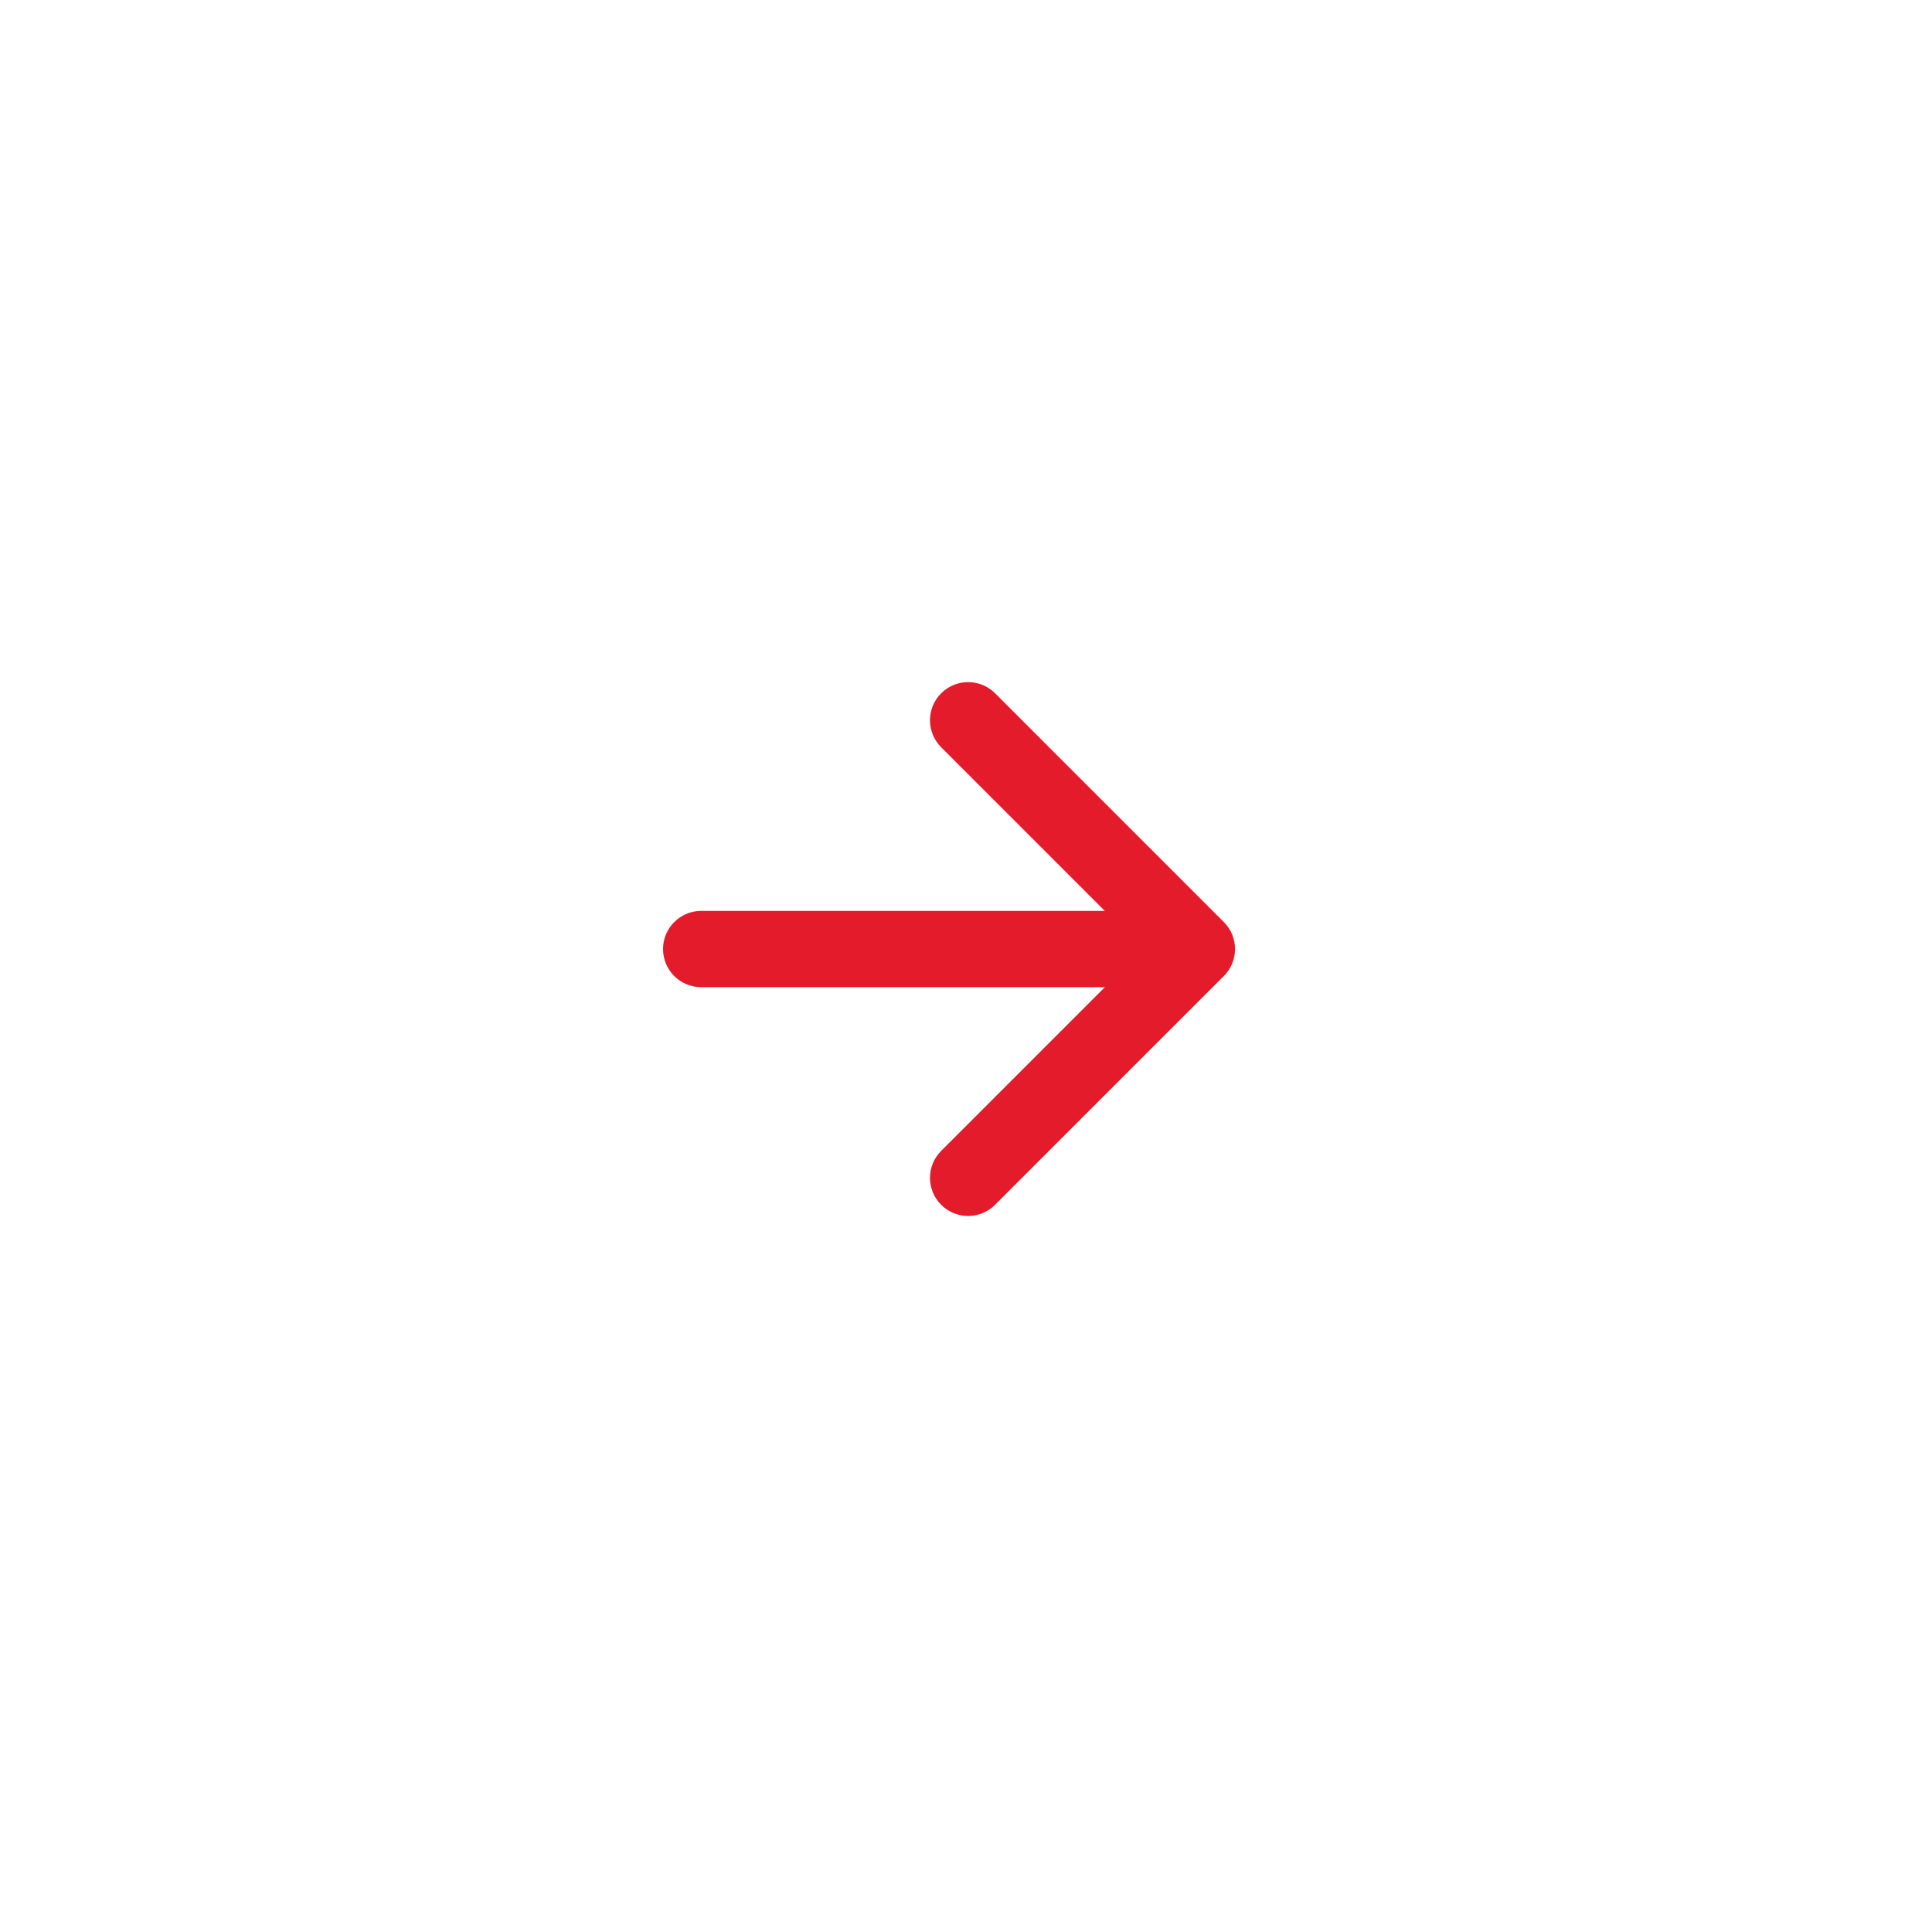 <svg width="57" height="57" viewBox="0 0 57 57" fill="none" xmlns="http://www.w3.org/2000/svg">
<g filter="url(#filter0_b_0_1)">
<rect width="57" height="57" rx="28.5" fill="white"/>
</g>
<path fill-rule="evenodd" clip-rule="evenodd" d="M27.767 20.454C28.206 20.015 28.919 20.015 29.358 20.454L36.108 27.204C36.547 27.644 36.547 28.356 36.108 28.796L29.358 35.545C28.919 35.985 28.206 35.985 27.767 35.545C27.328 35.106 27.328 34.394 27.767 33.955L33.721 28L27.767 22.046C27.328 21.606 27.328 20.894 27.767 20.454Z" fill="#E41B2A"/>
<path fill-rule="evenodd" clip-rule="evenodd" d="M19.562 28C19.562 27.379 20.066 26.875 20.688 26.875H34.375C34.996 26.875 35.5 27.379 35.5 28C35.5 28.621 34.996 29.125 34.375 29.125H20.688C20.066 29.125 19.562 28.621 19.562 28Z" fill="#E41B2A"/>
<defs>
<filter id="filter0_b_0_1" x="-4" y="-4" width="65" height="65" filterUnits="userSpaceOnUse" color-interpolation-filters="sRGB">
<feFlood flood-opacity="0" result="BackgroundImageFix"/>
<feGaussianBlur in="BackgroundImageFix" stdDeviation="2"/>
<feComposite in2="SourceAlpha" operator="in" result="effect1_backgroundBlur_0_1"/>
<feBlend mode="normal" in="SourceGraphic" in2="effect1_backgroundBlur_0_1" result="shape"/>
</filter>
</defs>
</svg>
